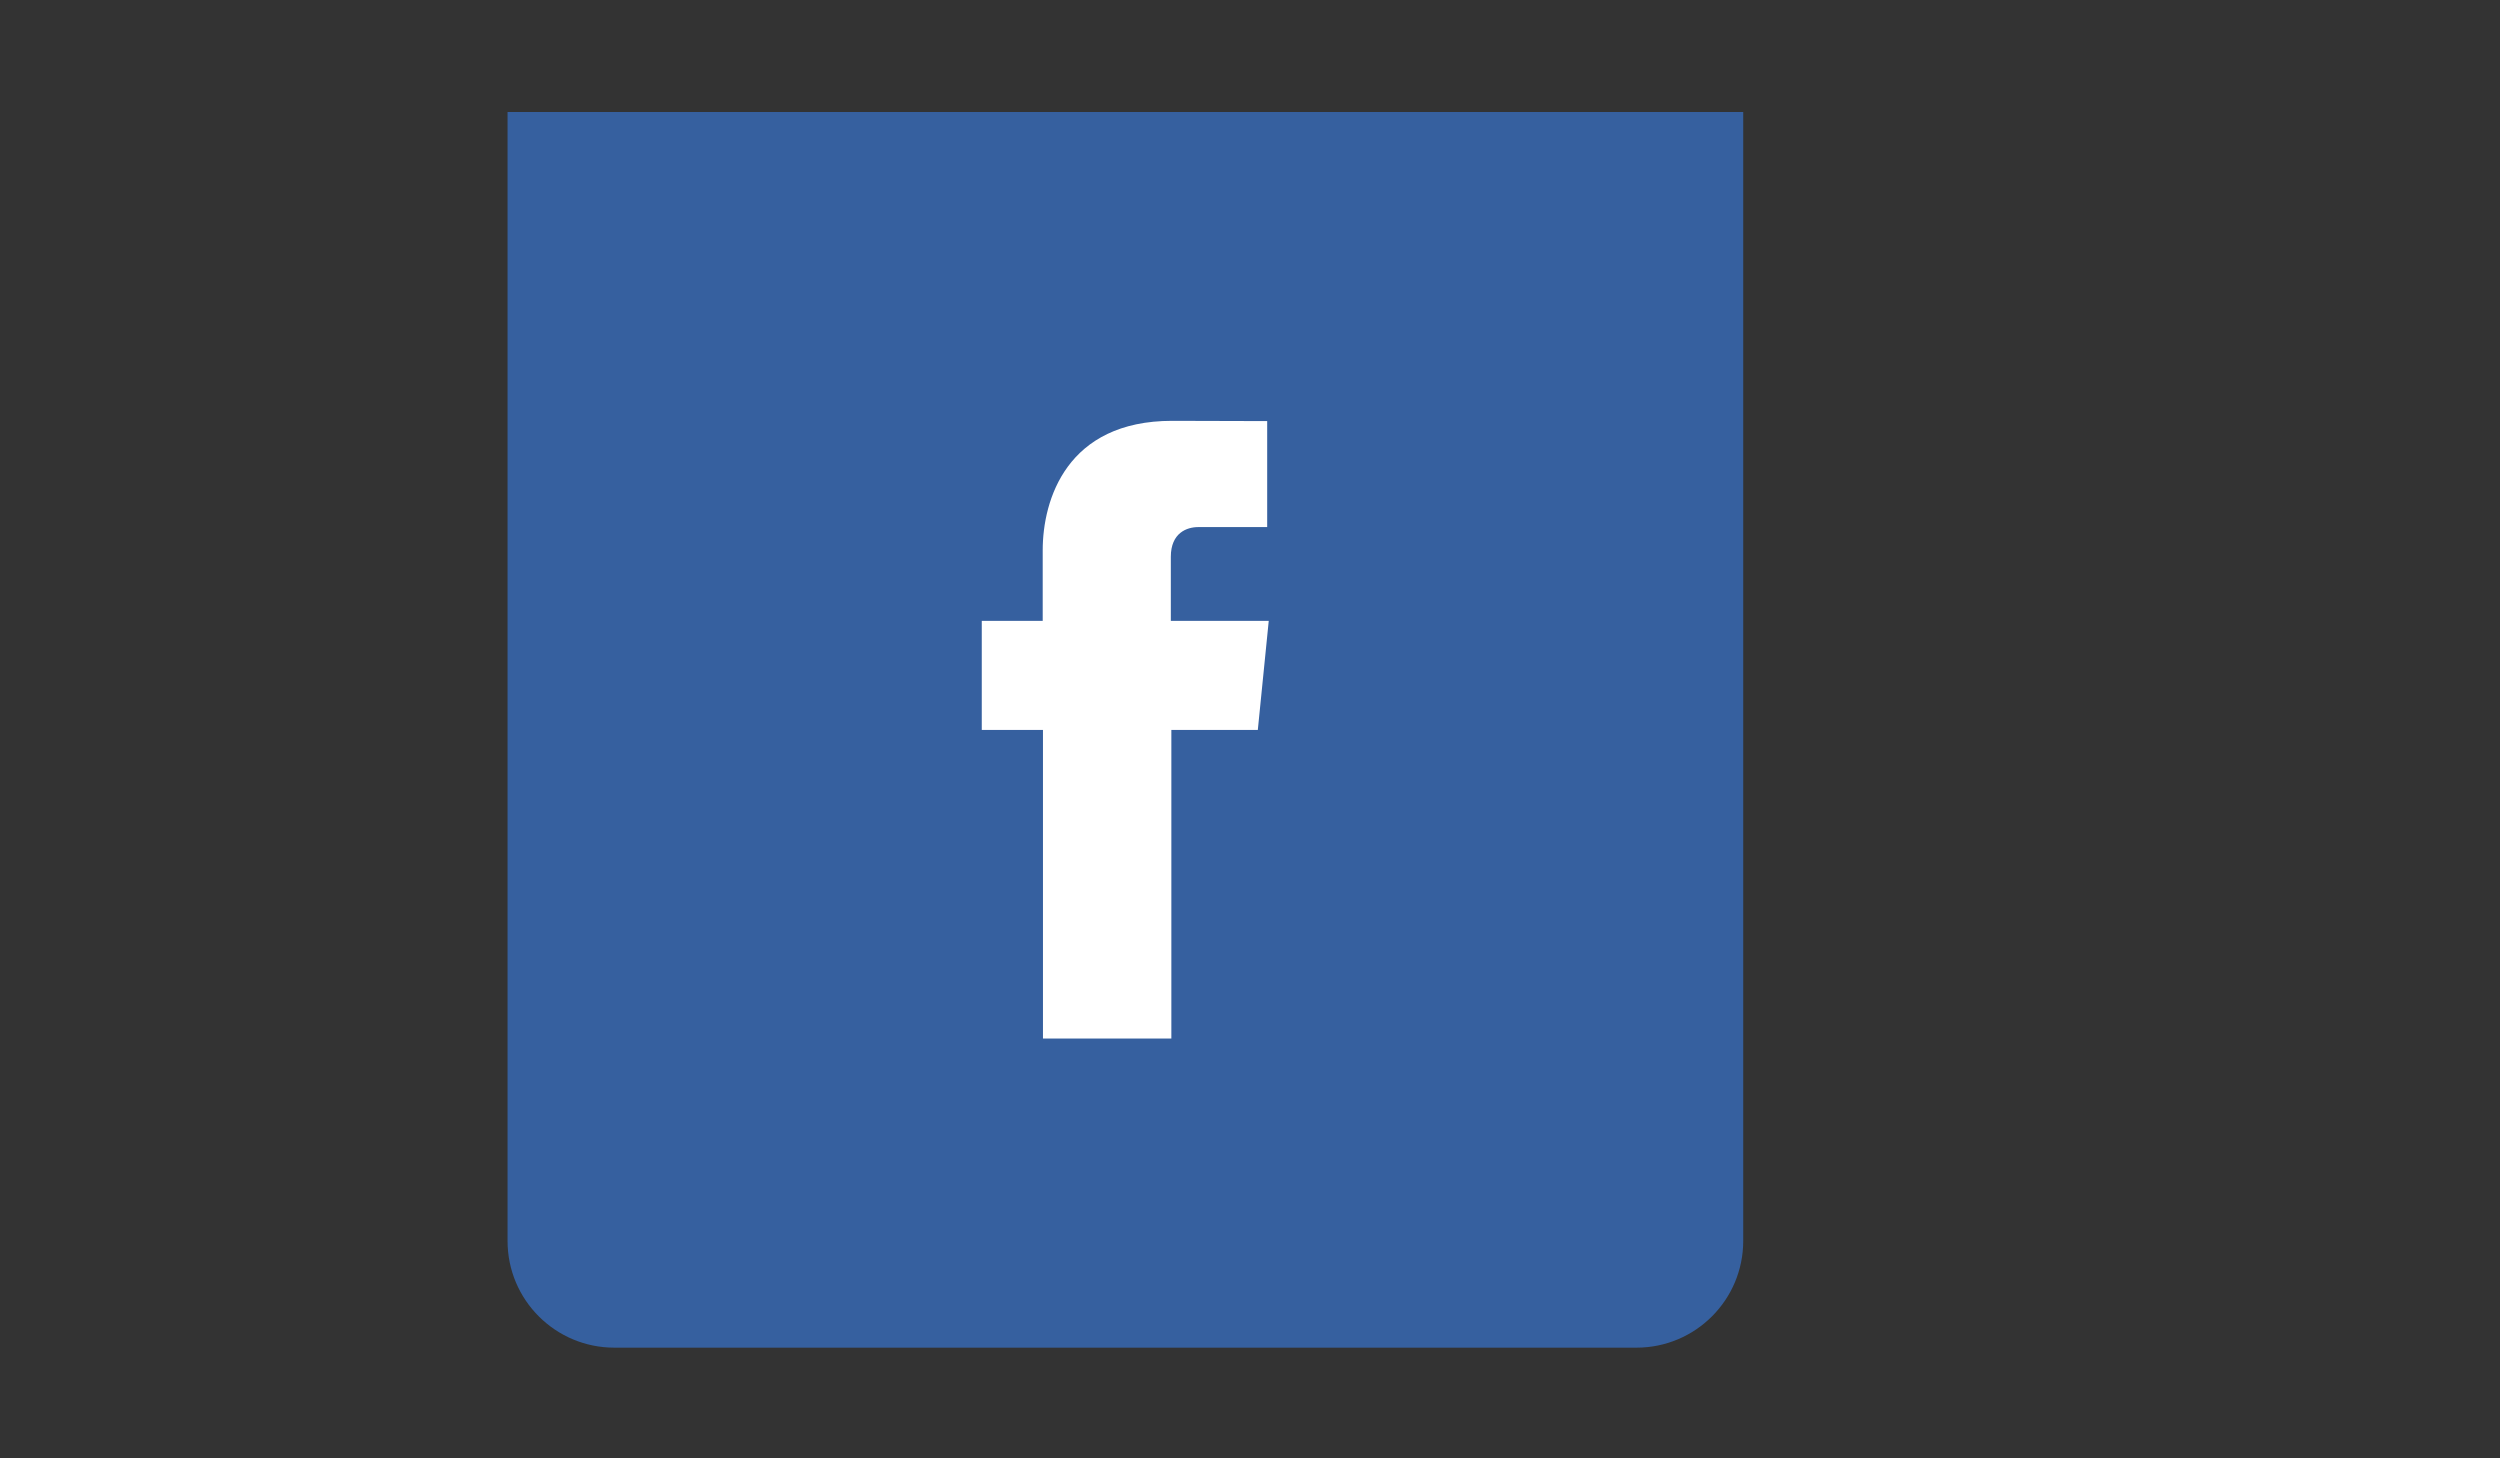 <?xml version="1.0" encoding="utf-8"?>
<!-- Generator: Adobe Illustrator 18.1.0, SVG Export Plug-In . SVG Version: 6.00 Build 0)  -->
<!DOCTYPE svg PUBLIC "-//W3C//DTD SVG 1.1//EN" "http://www.w3.org/Graphics/SVG/1.1/DTD/svg11.dtd">
<svg version="1.1" id="Layer_1" xmlns="http://www.w3.org/2000/svg" xmlns:xlink="http://www.w3.org/1999/xlink" x="0px" y="0px"
	 viewBox="0 0 960 560" enable-background="new 0 0 960 560" xml:space="preserve">
<rect x="0" y="0" width="960" height="560" fill="#333333" stroke="none"/>
<path fill="#36609F" d="M628.4,517.5H235.9c-22.6,0-41-18.3-41-41V43h474.5v433.5C669.4,499.1,651.1,517.5,628.4,517.5z"/>
<path fill="#FFFFFF" d="M483,280.3h-33.2c0,53.1,0,118.5,0,118.5h-49.3c0,0,0-64.8,0-118.5H377v-41.9h23.4v-27.1
	c0-19.4,9.2-49.7,49.7-49.7l36.5,0.1v40.7c0,0-22.2,0-26.5,0c-4.3,0-10.5,2.2-10.5,11.4v24.6h37.6L483,280.3z"/>
<g>
</g>
<g>
</g>
<g>
</g>
<g>
</g>
<g>
</g>
<g>
</g>
<g>
</g>
<g>
</g>
<g>
</g>
<g>
</g>
<g>
</g>
<g>
</g>
<g>
</g>
<g>
</g>
<g>
</g>
</svg>
